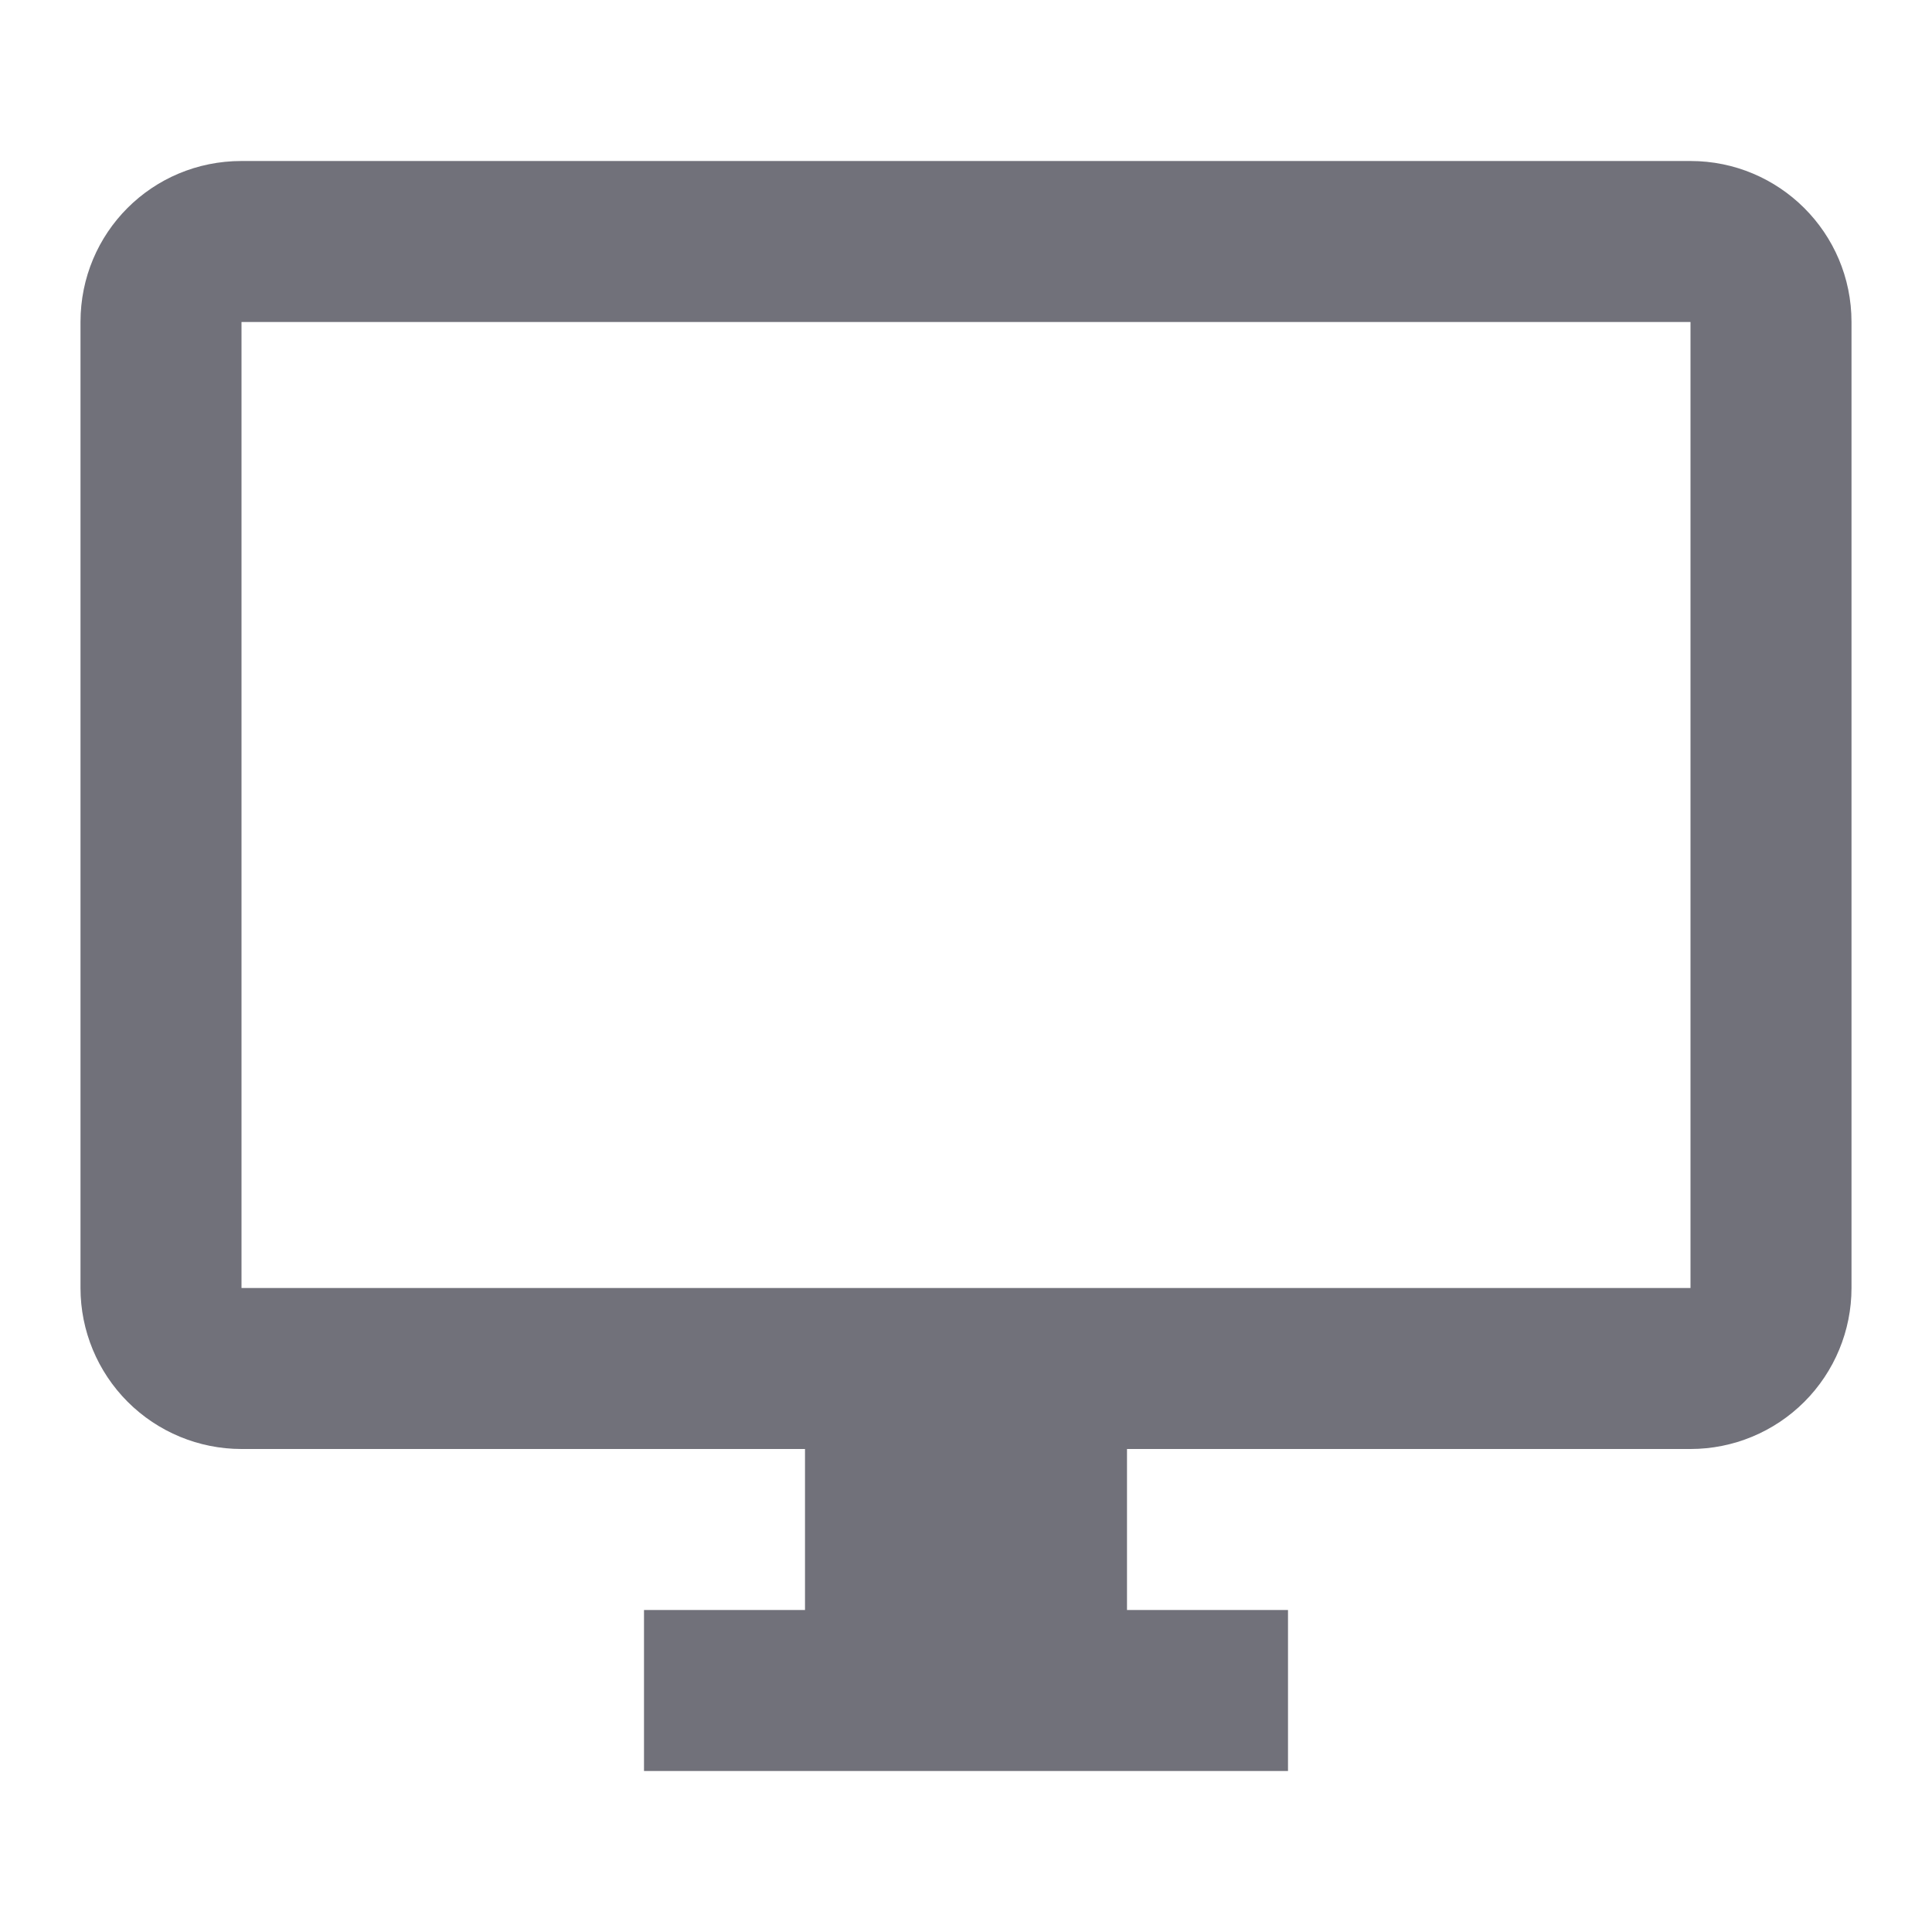 <svg width="24" height="24" viewBox="0 0 24 24" fill="none" xmlns="http://www.w3.org/2000/svg">
<path d="M21 16H3V4H21M21 2H3C1.89 2 1 2.89 1 4V16C1 16.53 1.211 17.039 1.586 17.414C1.961 17.789 2.47 18 3 18H10V20H8V22H16V20H14V18H21C21.53 18 22.039 17.789 22.414 17.414C22.789 17.039 23 16.53 23 16V4C23 2.89 22.1 2 21 2Z" fill="#71717A"/>
</svg>
